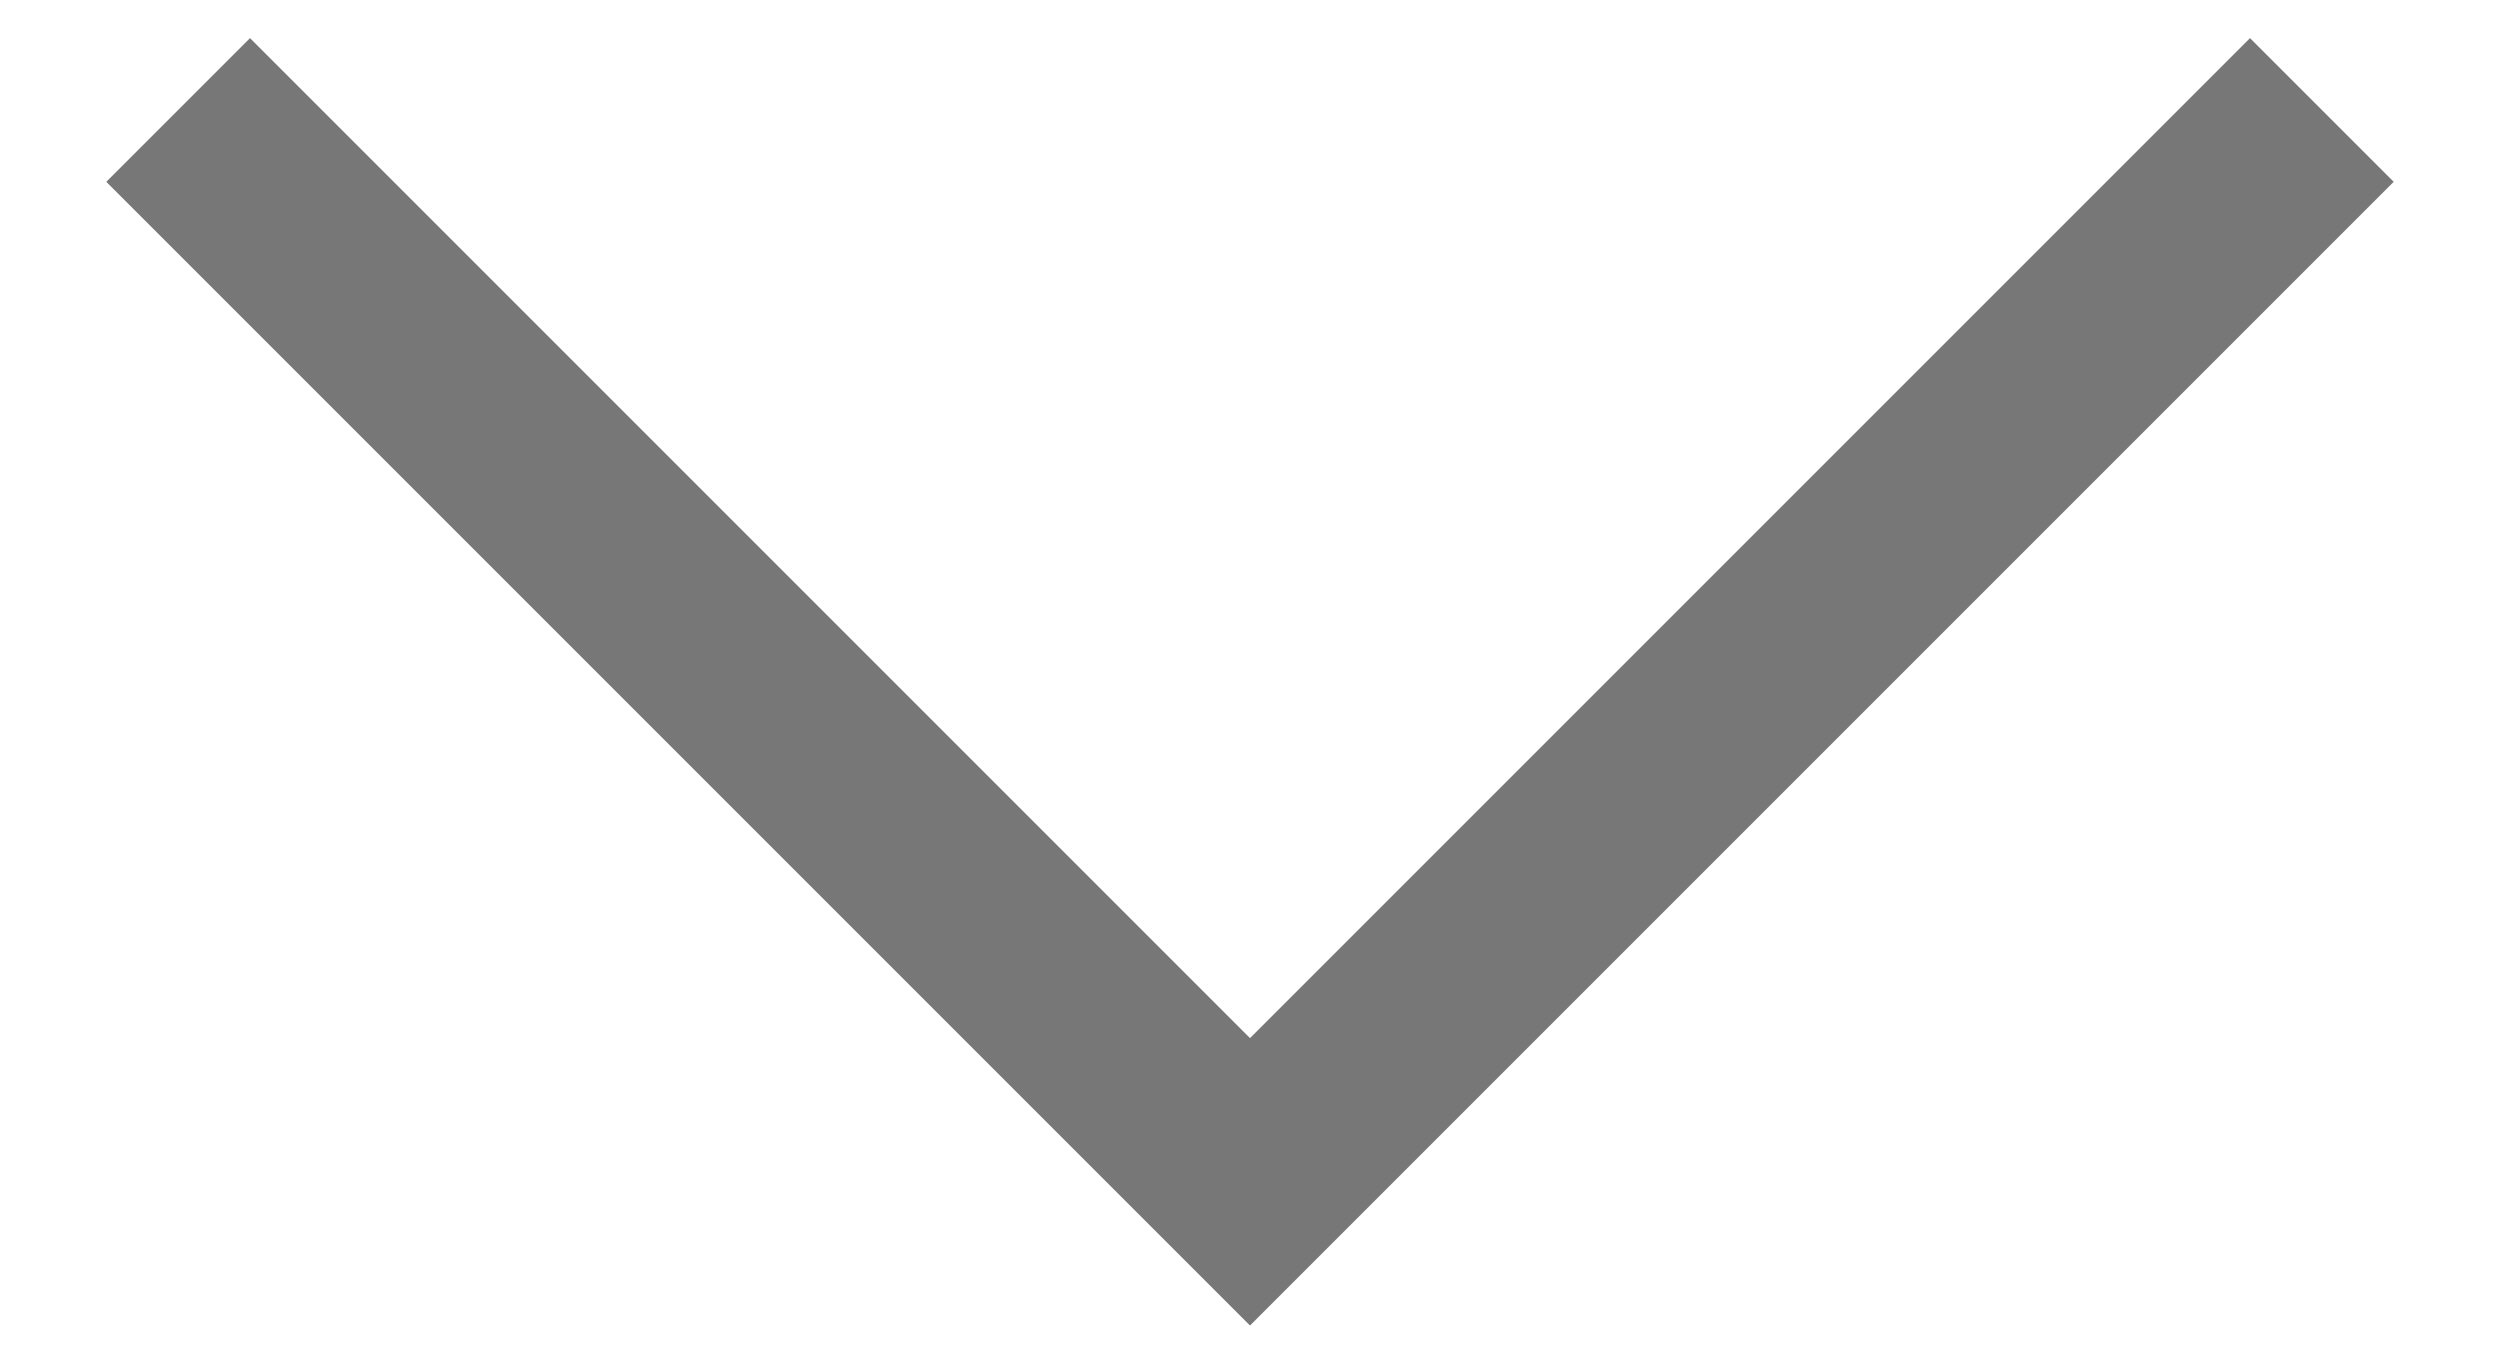 <?xml version="1.0" encoding="utf-8"?>
<!-- Generator: Adobe Illustrator 25.4.1, SVG Export Plug-In . SVG Version: 6.00 Build 0)  -->
<svg version="1.1" id="Layer_1" xmlns="http://www.w3.org/2000/svg" xmlns:xlink="http://www.w3.org/1999/xlink" x="0px" y="0px"
	 viewBox="0 0 11 6" style="enable-background:new 0 0 11 6;" xml:space="preserve">
<style type="text/css">
	.st0{fill:none;stroke:#777777;stroke-width:0.47;stroke-miterlimit:10;}
</style>
<polygon class="st0" points="0.8,0.8 1.1,0.5 5.5,4.9 9.9,0.5 10.2,0.8 5.5,5.5 "/>
</svg>
